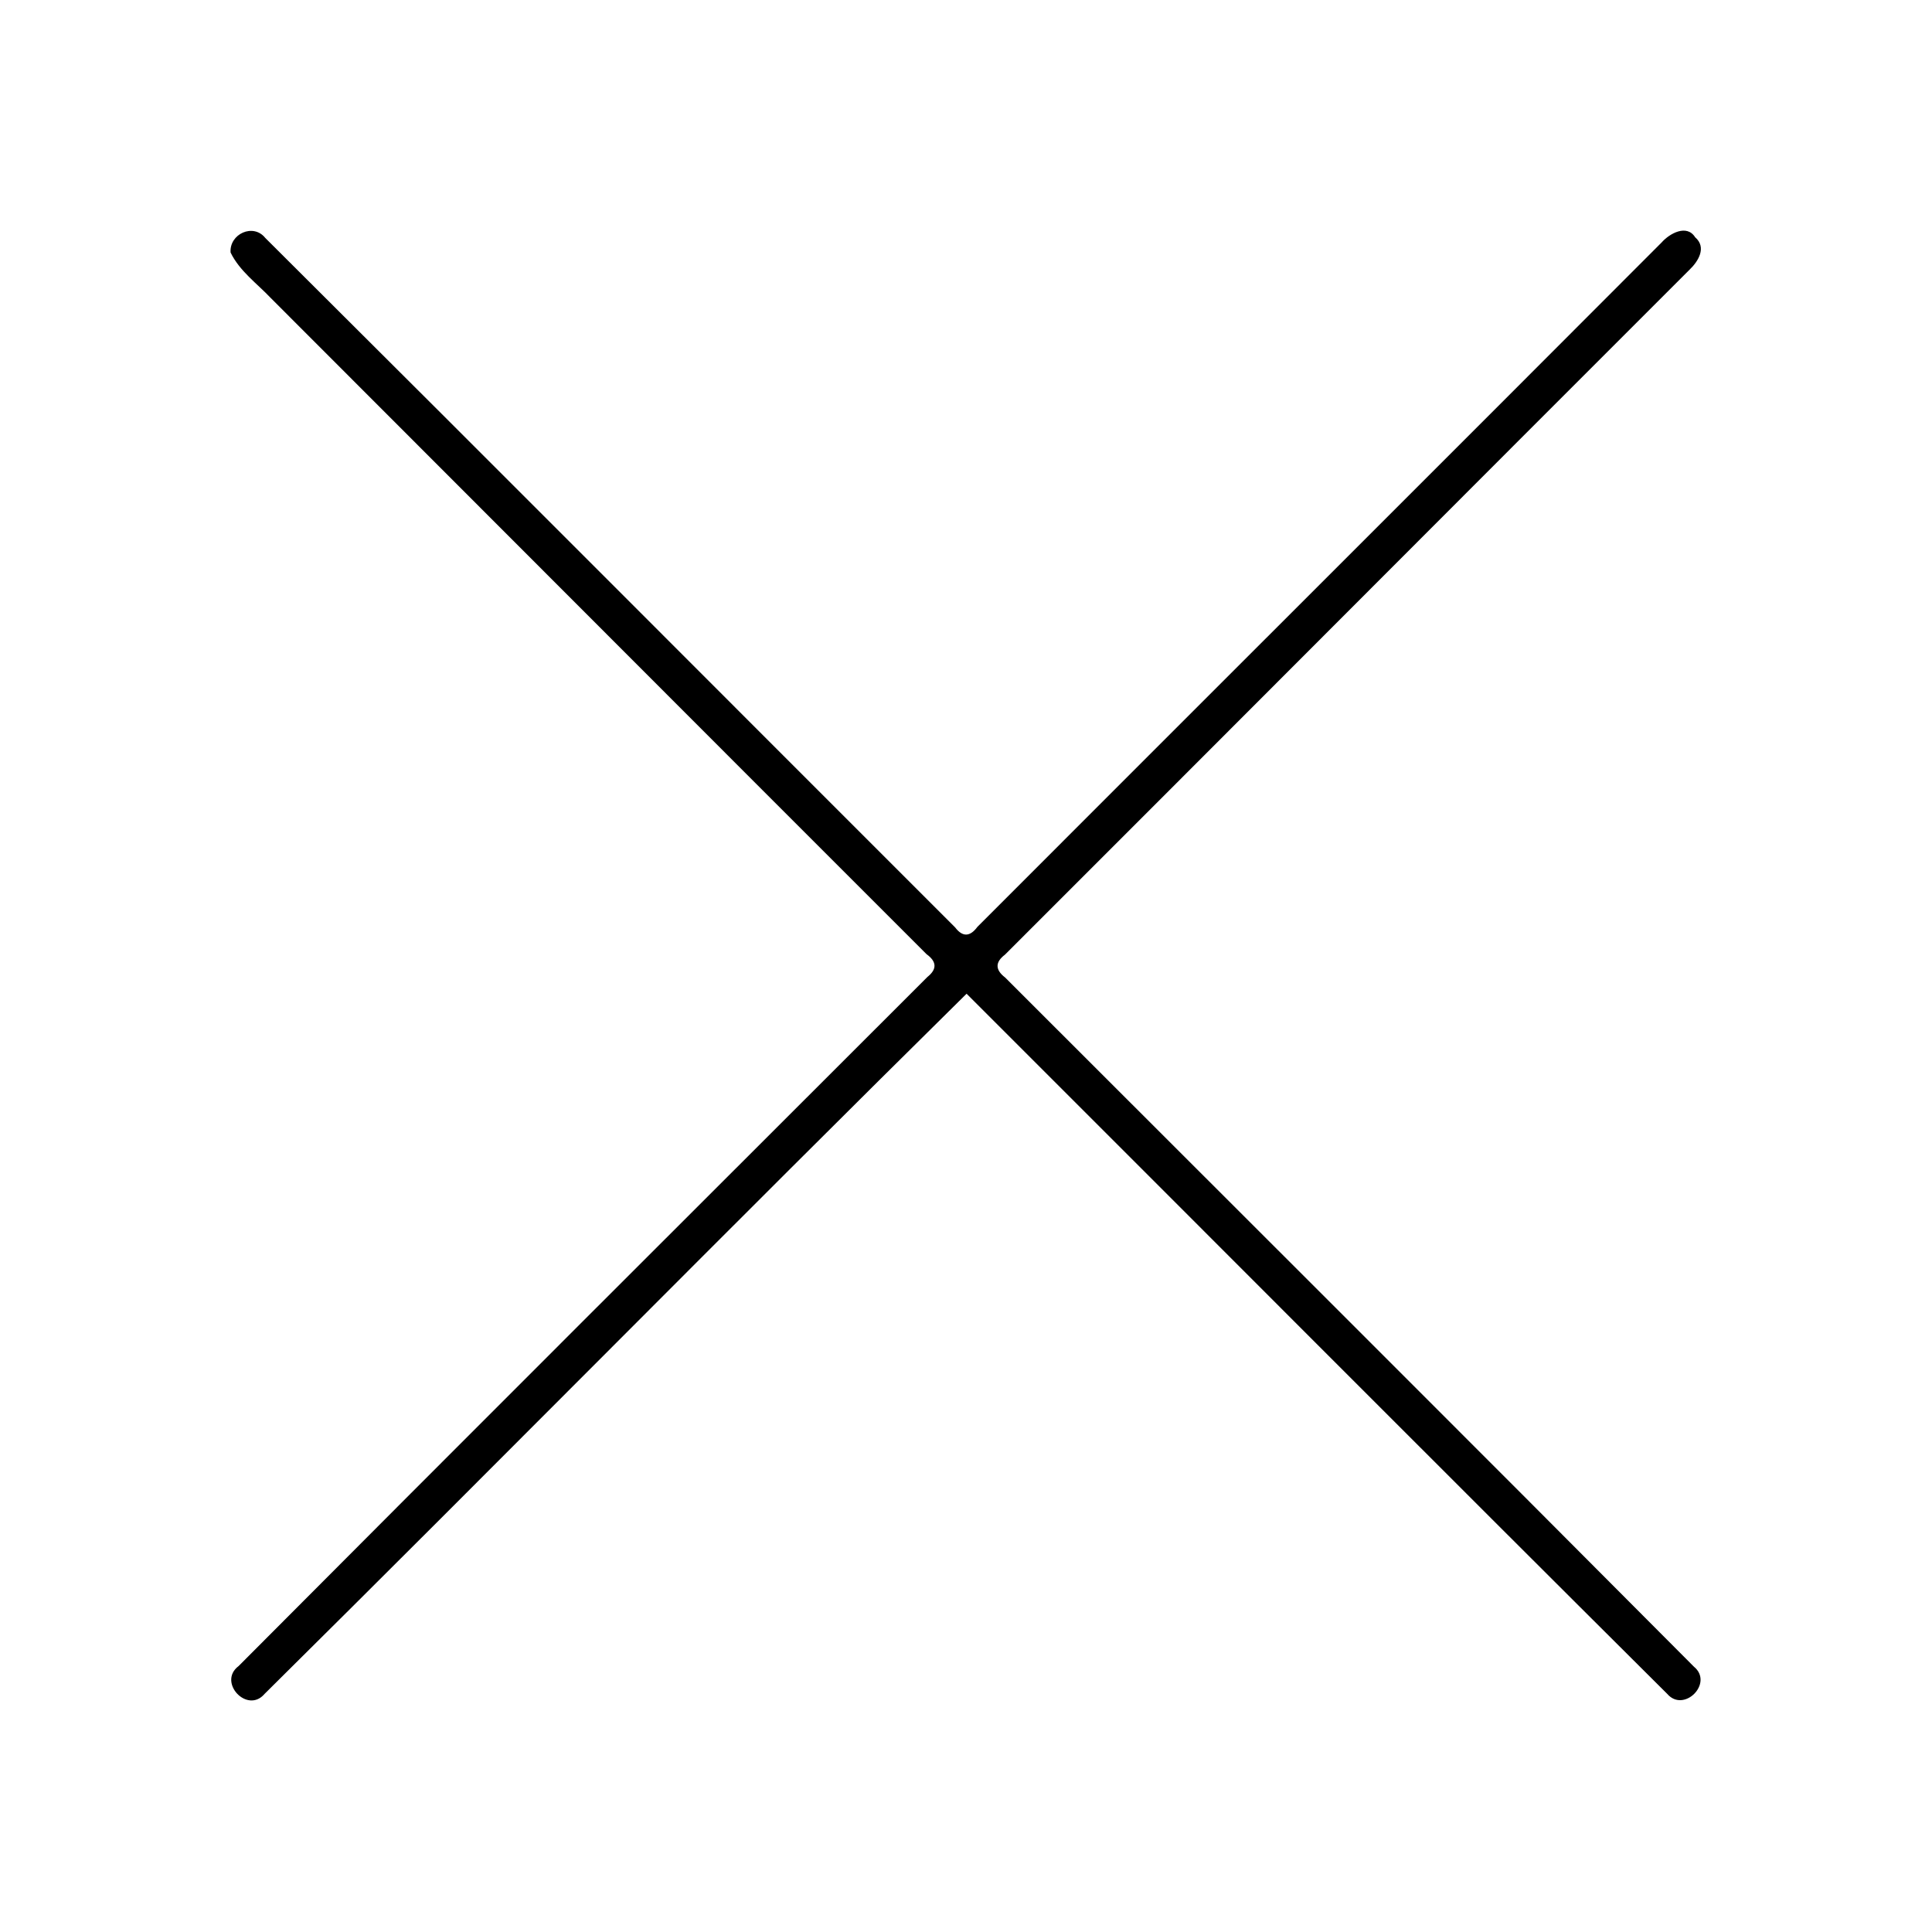 <?xml version="1.0" encoding="UTF-8" ?>
<!DOCTYPE svg PUBLIC "-//W3C//DTD SVG 1.1//EN" "http://www.w3.org/Graphics/SVG/1.1/DTD/svg11.dtd">
<svg width="200pt" height="200pt" viewBox="0 0 200 200" version="1.1" xmlns="http://www.w3.org/2000/svg">
<g id="#000000ff">
<path fill="#000000" opacity="1.00" d=" M 23.87 26.14 C 23.73 24.22 26.21 23.07 27.46 24.63 C 51.31 48.37 75.07 72.22 98.88 96.01 C 99.64 97.01 100.41 96.99 101.18 95.95 C 124.78 72.32 148.43 48.73 172.02 25.09 C 172.82 24.18 174.61 23.17 175.48 24.56 C 176.70 25.61 175.81 27.05 174.90 27.92 C 151.26 51.54 127.67 75.21 104.03 98.83 C 103.01 99.60 103.01 100.39 104.05 101.19 C 127.82 124.96 151.64 148.70 175.35 172.53 C 177.43 174.23 174.32 177.36 172.59 175.35 C 148.36 151.24 124.24 127.02 100.06 102.87 C 75.71 126.90 51.70 151.28 27.39 175.35 C 25.60 177.46 22.49 174.13 24.70 172.47 C 48.42 148.65 72.23 124.90 96.01 101.13 C 97.01 100.33 96.98 99.55 95.92 98.78 C 73.28 76.16 50.67 53.49 28.04 30.86 C 26.60 29.34 24.80 28.06 23.87 26.14 Z" />
</g>
</svg>
